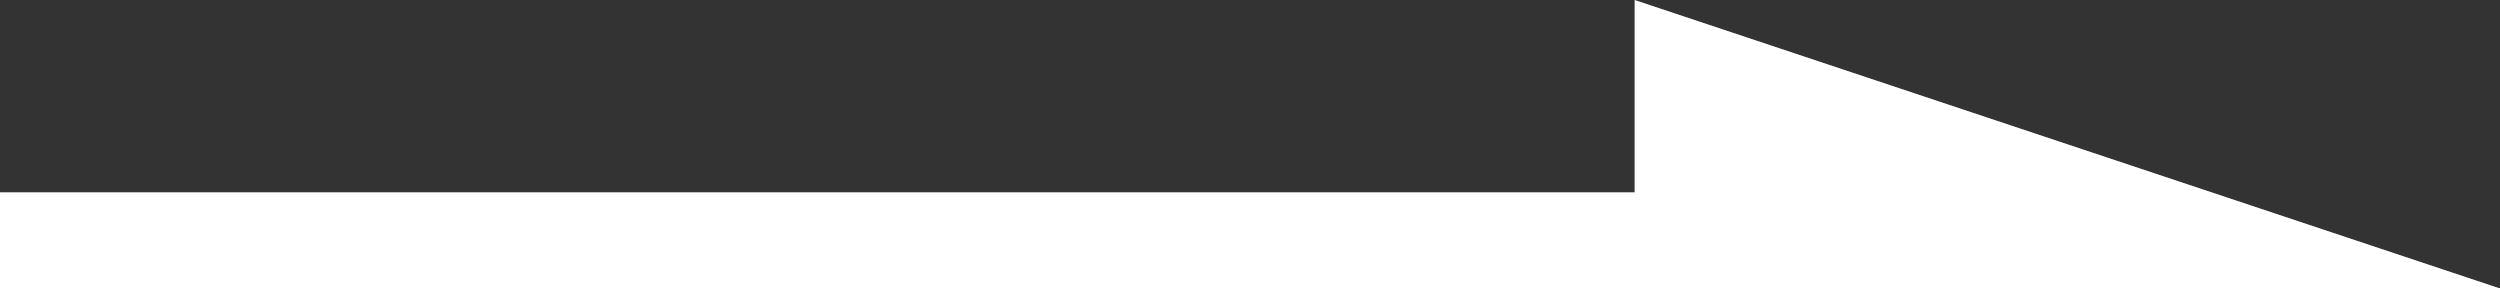 <svg width="26" height="3" viewBox="0 0 26 3" fill="none" xmlns="http://www.w3.org/2000/svg">
<rect x="0" y="0" width="26" height="3" fill="#333333" stroke="none"/>
<rect y="2" width="23" height="1" fill="white"/>
<path d="M17 0L26 3H17V0Z" fill="white"/>
</svg>
